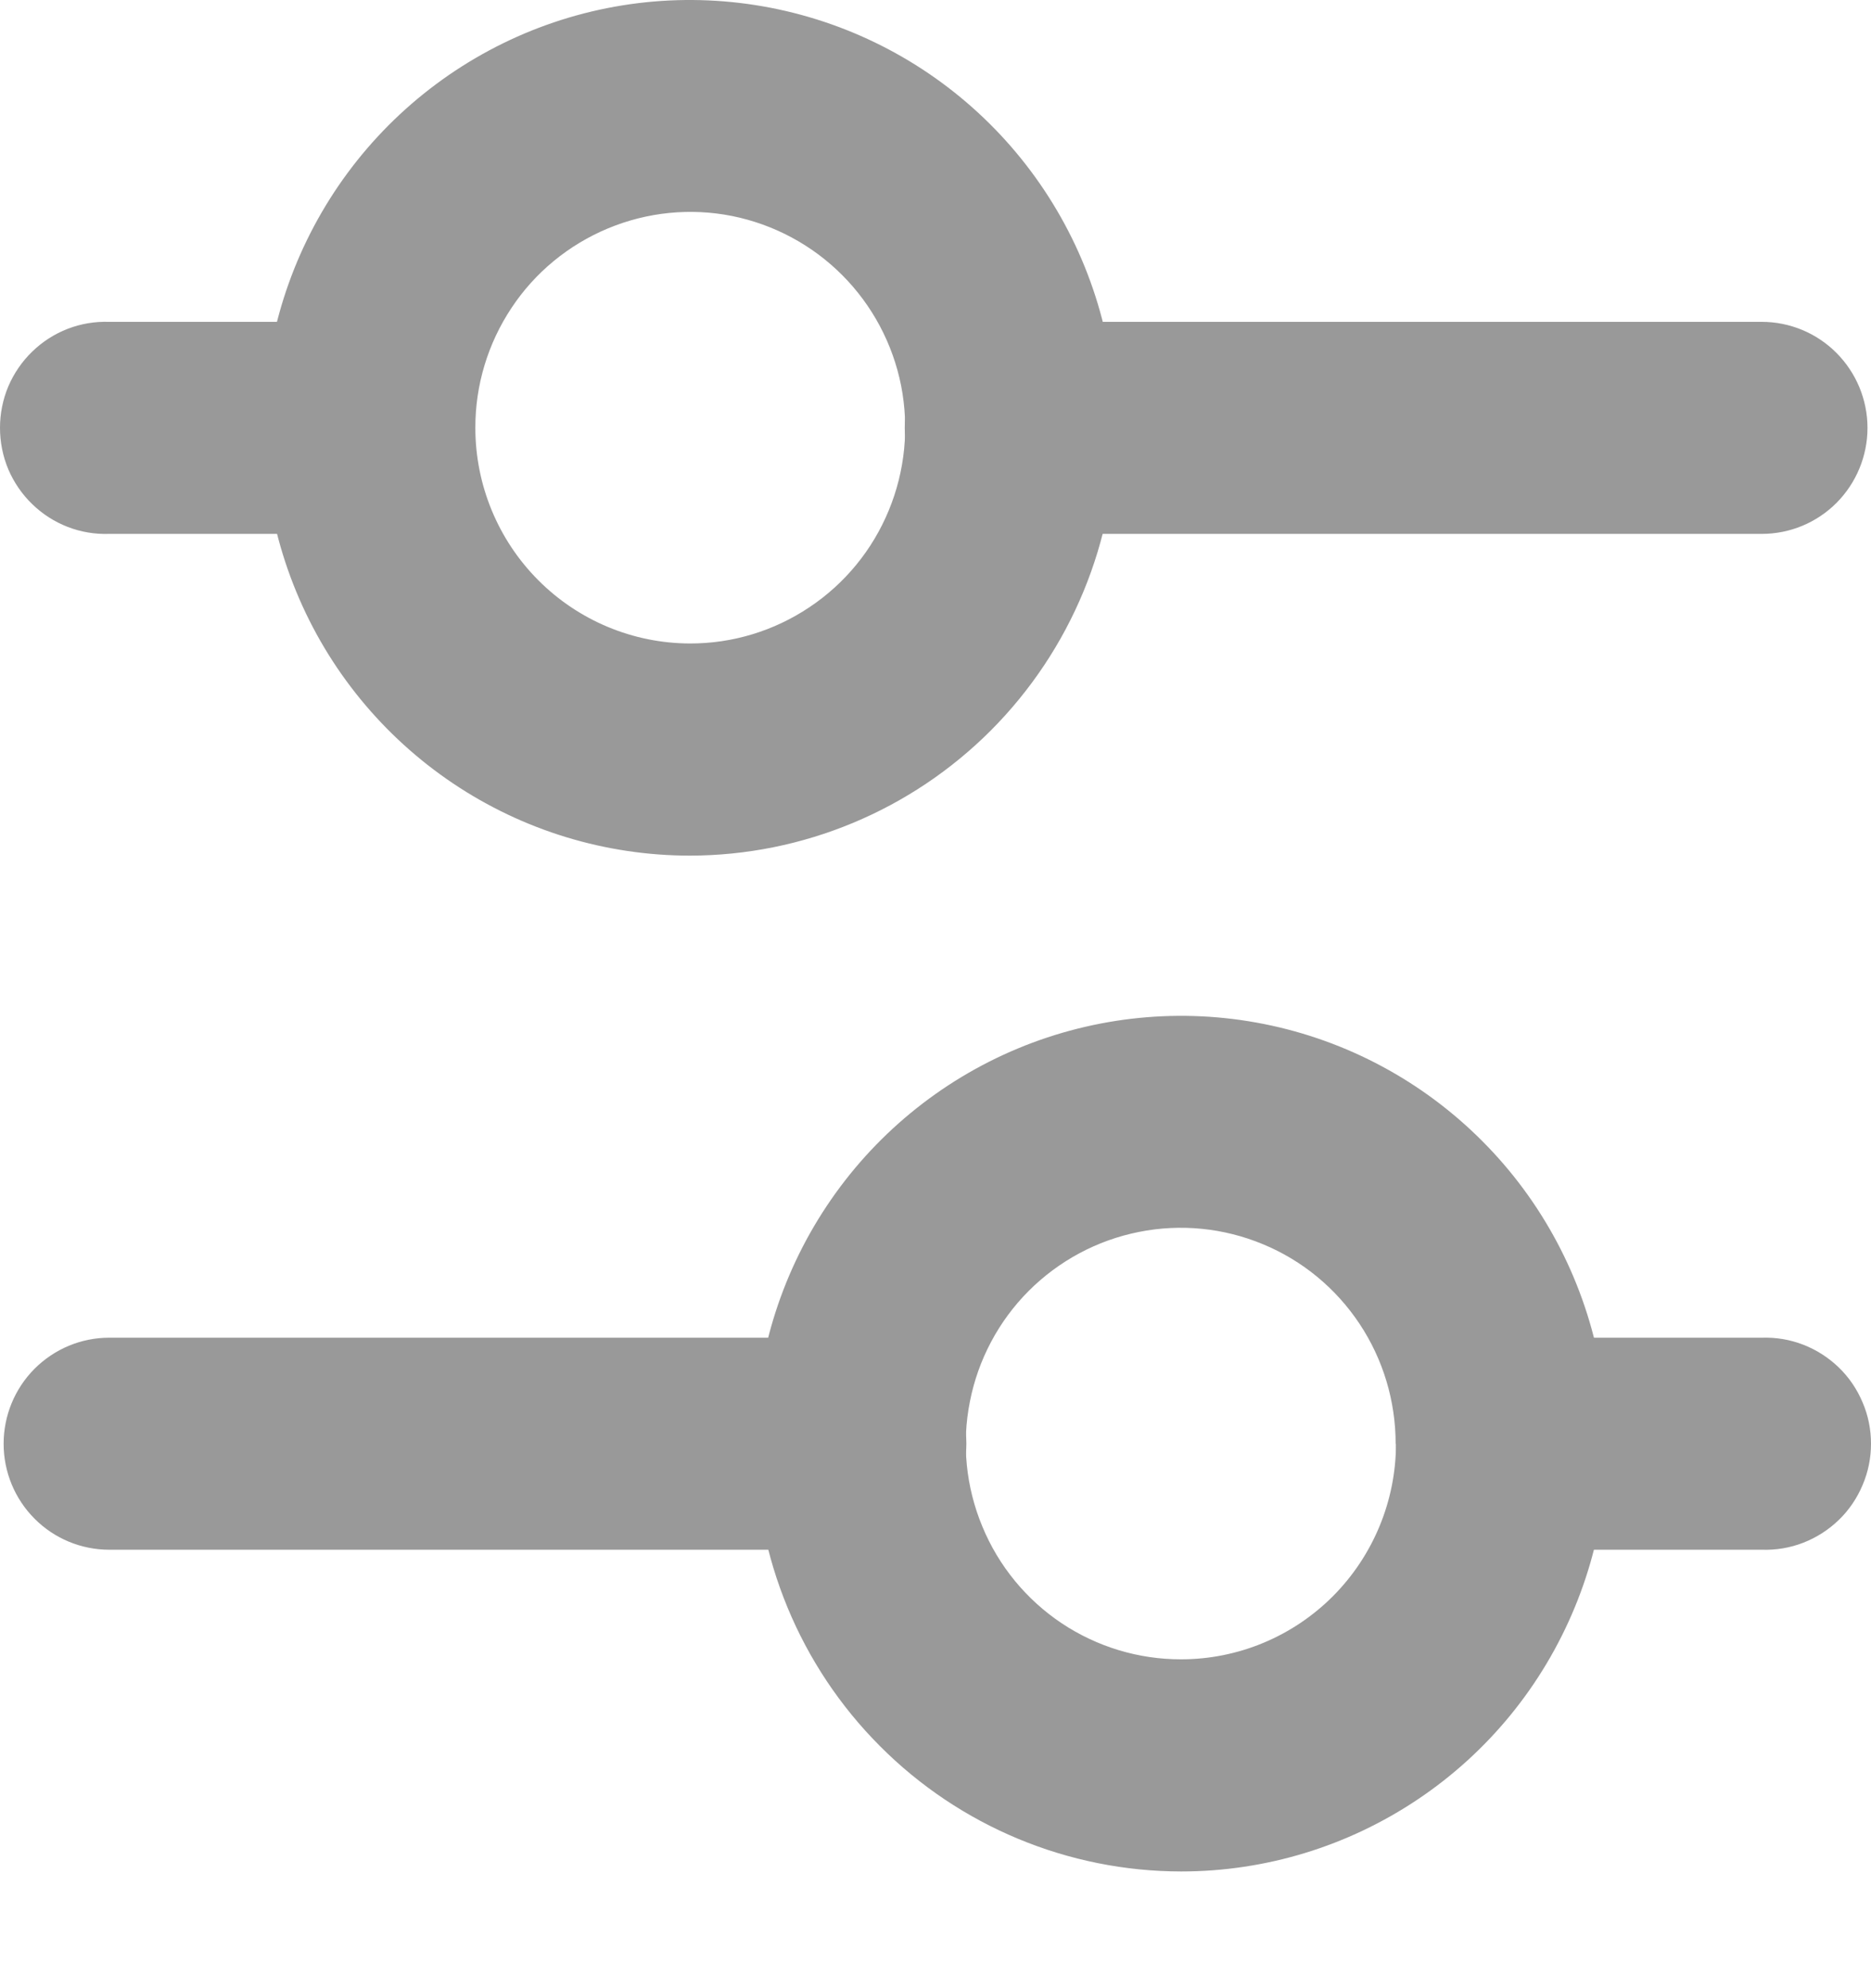 <svg width="16" height="17" viewBox="0 0 16 17" fill="none" xmlns="http://www.w3.org/2000/svg">
<path d="M9.544 3.659C9.544 2.935 9.331 2.228 8.93 1.626C8.53 1.025 7.961 0.556 7.295 0.279C6.629 0.002 5.896 -0.071 5.189 0.07C4.482 0.211 3.833 0.56 3.323 1.071C2.813 1.583 2.466 2.234 2.325 2.944C2.185 3.654 2.257 4.389 2.533 5.058C2.808 5.726 3.276 6.297 3.875 6.699C4.474 7.101 5.179 7.316 5.9 7.316C6.866 7.315 7.792 6.929 8.475 6.244C9.158 5.558 9.543 4.629 9.544 3.659ZM4.065 3.659C4.064 3.294 4.172 2.937 4.374 2.633C4.575 2.329 4.863 2.093 5.199 1.953C5.535 1.813 5.904 1.776 6.261 1.847C6.618 1.919 6.946 2.095 7.203 2.353C7.46 2.611 7.635 2.94 7.706 3.298C7.776 3.656 7.74 4.027 7.6 4.365C7.461 4.702 7.225 4.99 6.922 5.192C6.619 5.395 6.263 5.503 5.9 5.502C5.413 5.501 4.947 5.306 4.603 4.961C4.259 4.616 4.065 4.147 4.065 3.659Z" fill="#999999"/>
<path d="M4.062 3.659C4.062 3.418 3.966 3.188 3.797 3.018C3.627 2.848 3.398 2.752 3.158 2.752L0.933 2.752C0.812 2.748 0.691 2.768 0.578 2.812C0.465 2.856 0.362 2.922 0.275 3.007C0.188 3.091 0.119 3.192 0.071 3.304C0.024 3.416 -0 3.537 -0 3.658C-0 3.78 0.024 3.901 0.071 4.013C0.119 4.125 0.188 4.226 0.275 4.31C0.362 4.395 0.465 4.461 0.578 4.505C0.691 4.549 0.812 4.569 0.933 4.565H3.158C3.397 4.565 3.627 4.47 3.797 4.3C3.966 4.13 4.061 3.899 4.062 3.659V3.659Z" fill="#999999"/>
<path d="M15.97 3.659C15.97 3.418 15.874 3.188 15.705 3.018C15.536 2.848 15.306 2.752 15.066 2.752L8.67 2.752C8.549 2.748 8.428 2.768 8.315 2.812C8.202 2.856 8.099 2.922 8.012 3.007C7.925 3.091 7.856 3.192 7.808 3.304C7.761 3.416 7.737 3.537 7.737 3.658C7.737 3.78 7.761 3.901 7.808 4.013C7.856 4.125 7.925 4.226 8.012 4.31C8.099 4.395 8.202 4.461 8.315 4.505C8.428 4.549 8.549 4.569 8.67 4.565H15.066C15.306 4.565 15.535 4.47 15.705 4.3C15.874 4.13 15.97 3.899 15.97 3.659V3.659Z" fill="#999999"/>
<path d="M6.456 12.345C6.455 11.622 6.669 10.914 7.069 10.313C7.469 9.711 8.039 9.242 8.704 8.965C9.37 8.688 10.103 8.615 10.81 8.756C11.517 8.897 12.166 9.245 12.676 9.757C13.186 10.268 13.533 10.92 13.674 11.629C13.815 12.339 13.743 13.075 13.467 13.743C13.191 14.412 12.725 14.983 12.125 15.385C11.526 15.787 10.822 16.002 10.101 16.002C9.135 16.001 8.208 15.616 7.525 14.93C6.841 14.245 6.457 13.315 6.456 12.345ZM11.935 12.345C11.935 11.98 11.828 11.623 11.626 11.319C11.424 11.015 11.137 10.778 10.801 10.639C10.465 10.499 10.095 10.462 9.738 10.534C9.381 10.605 9.054 10.781 8.796 11.039C8.539 11.297 8.364 11.627 8.294 11.985C8.223 12.343 8.26 12.714 8.4 13.051C8.539 13.389 8.776 13.677 9.078 13.879C9.381 14.081 9.737 14.189 10.101 14.188C10.588 14.188 11.055 13.993 11.399 13.648C11.743 13.302 11.937 12.834 11.938 12.345H11.935Z" fill="#999999"/>
<path d="M11.938 12.345C11.938 12.104 12.033 11.874 12.203 11.704C12.372 11.534 12.602 11.438 12.842 11.438H15.066C15.188 11.434 15.308 11.454 15.421 11.498C15.534 11.542 15.637 11.608 15.725 11.693C15.812 11.777 15.881 11.879 15.928 11.991C15.976 12.102 16 12.223 16 12.345C16 12.466 15.976 12.586 15.928 12.698C15.881 12.81 15.812 12.912 15.725 12.996C15.637 13.081 15.534 13.147 15.421 13.191C15.308 13.235 15.188 13.255 15.066 13.251H12.842C12.602 13.251 12.373 13.156 12.203 12.986C12.034 12.816 11.938 12.585 11.938 12.345Z" fill="#999999"/>
<path d="M0.031 12.345C0.031 12.104 0.126 11.874 0.295 11.704C0.465 11.534 0.694 11.438 0.934 11.438H7.33C7.451 11.434 7.572 11.454 7.685 11.498C7.798 11.542 7.901 11.608 7.988 11.693C8.075 11.777 8.145 11.879 8.192 11.991C8.239 12.102 8.264 12.223 8.264 12.345C8.264 12.466 8.239 12.586 8.192 12.698C8.145 12.81 8.075 12.912 7.988 12.996C7.901 13.081 7.798 13.147 7.685 13.191C7.572 13.235 7.451 13.255 7.33 13.251H0.934C0.695 13.251 0.465 13.156 0.296 12.986C0.126 12.816 0.031 12.585 0.031 12.345Z" fill="#999999"/>
</svg>
